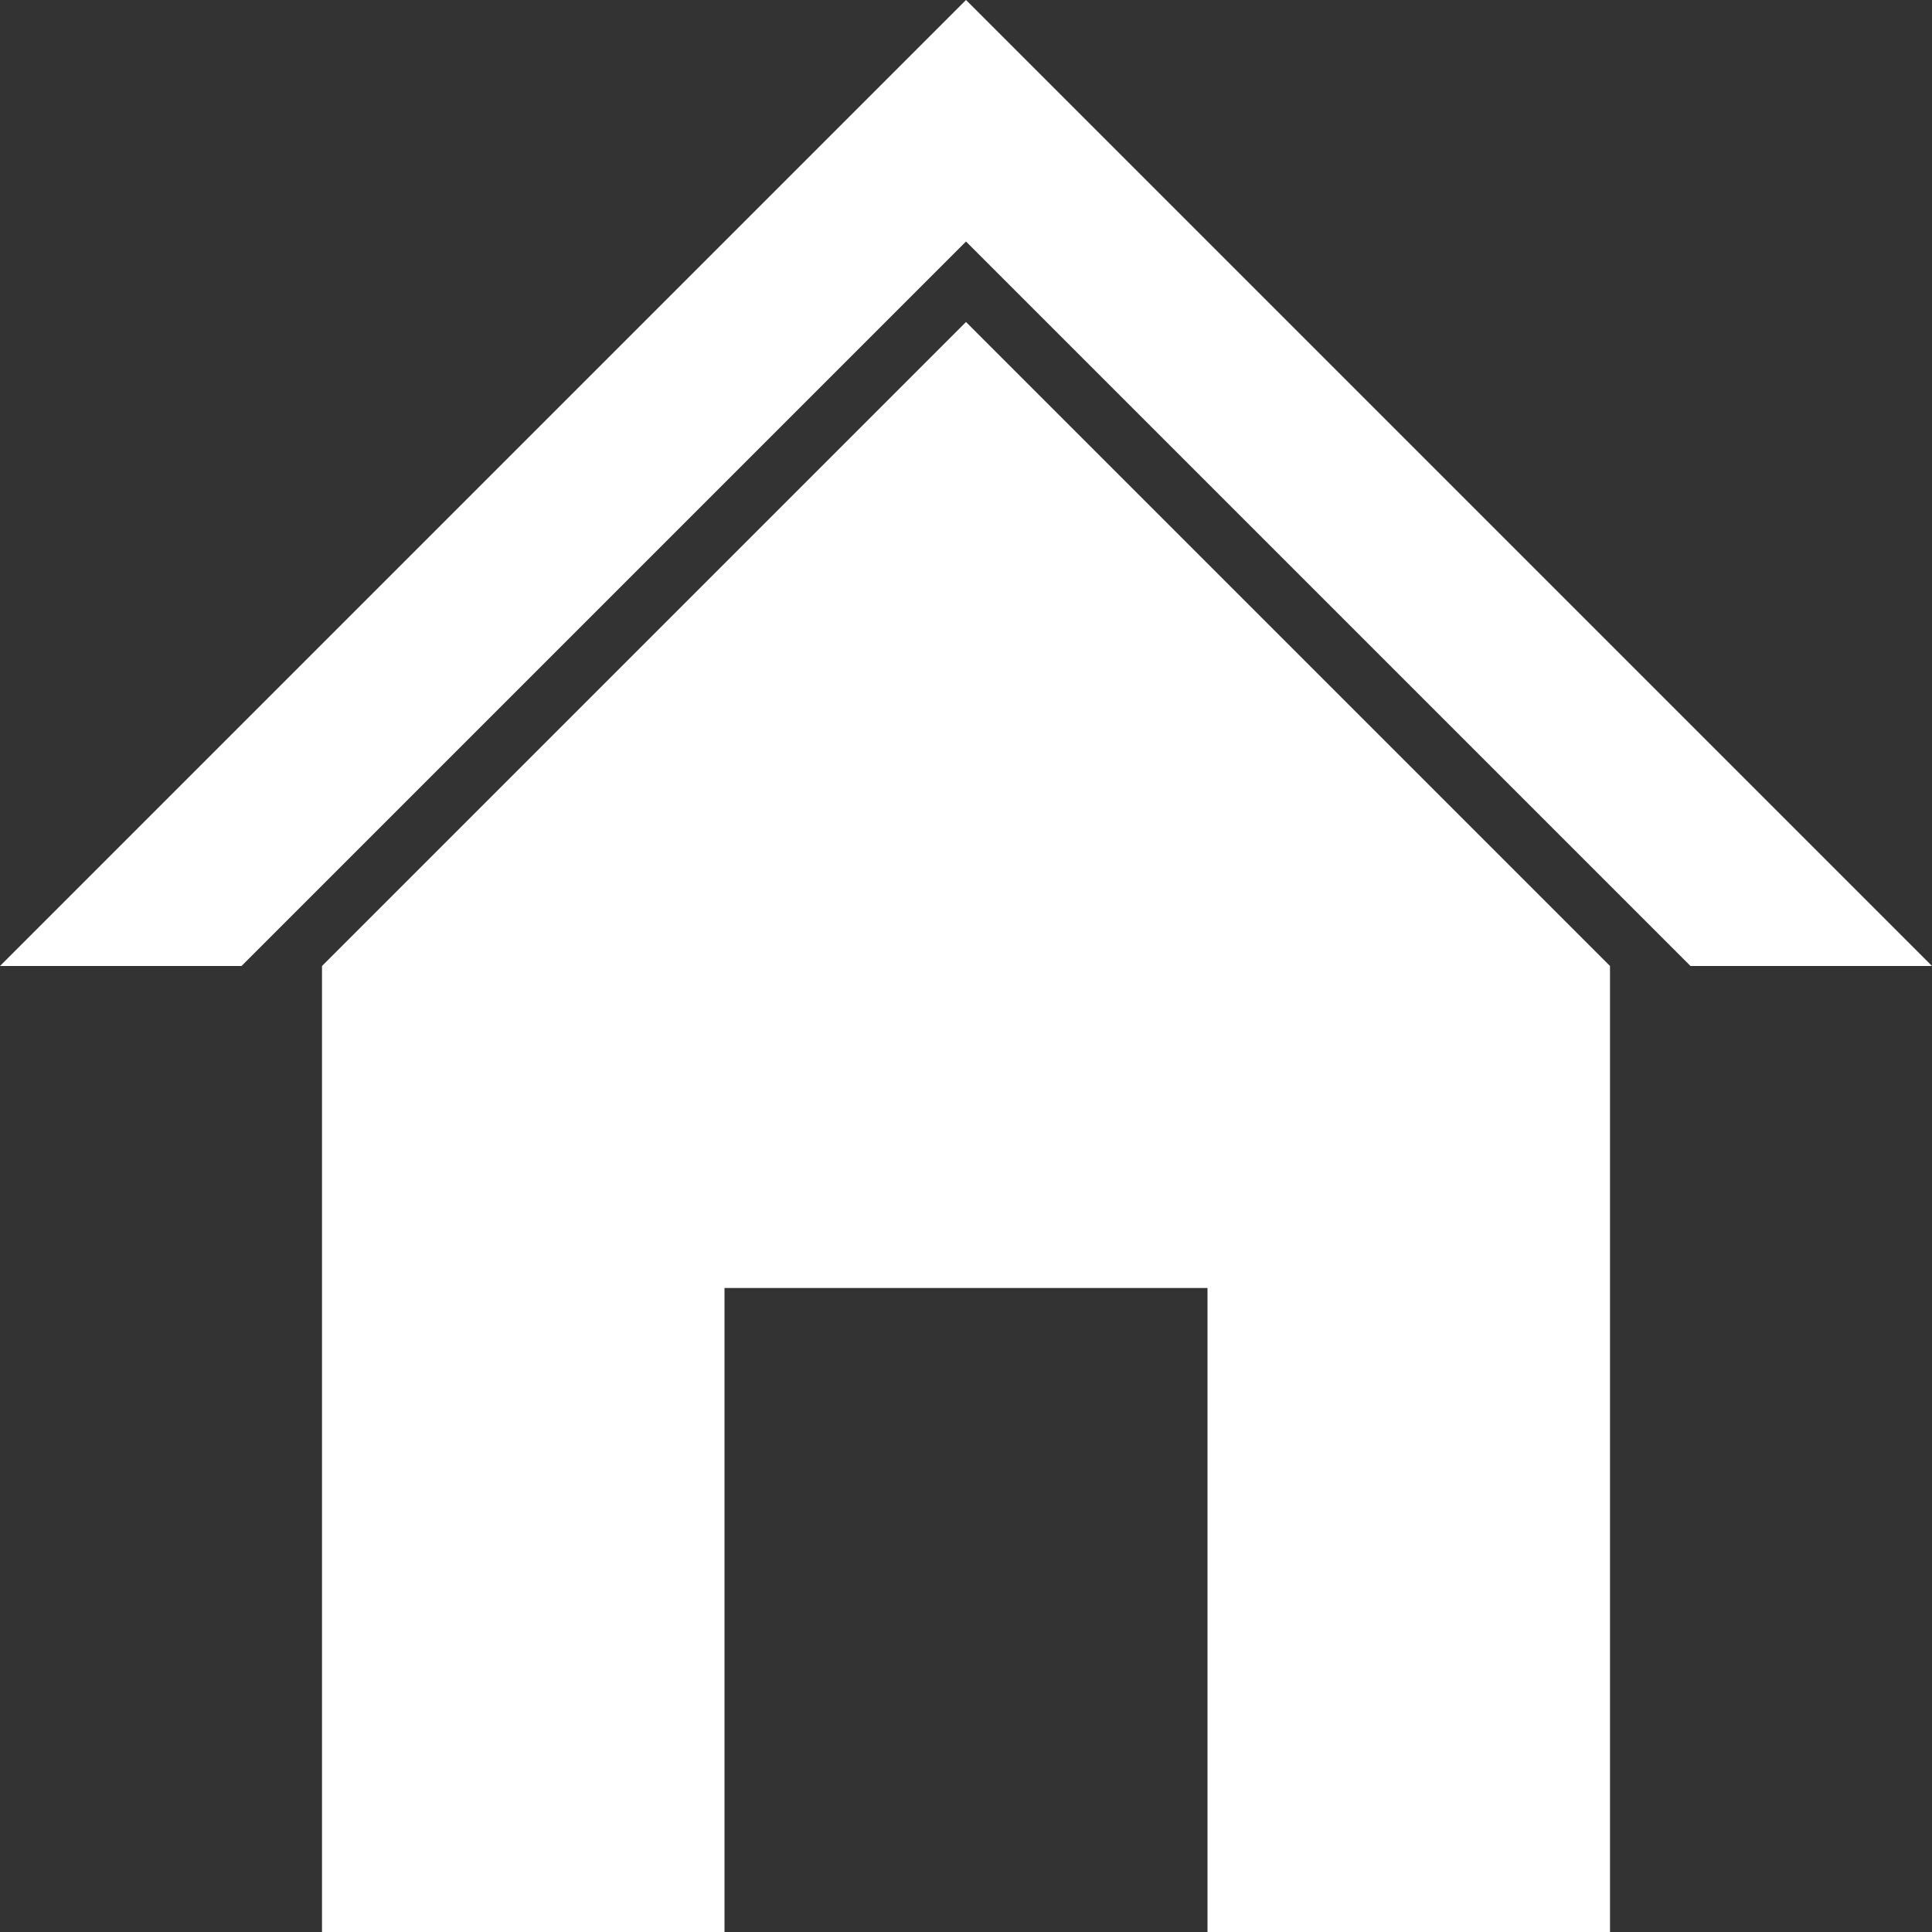 <svg xmlns="http://www.w3.org/2000/svg" width="24" height="24" viewBox="0 0 24 24"><rect x="0" y="0" width="24" height="24" fill="#333333" stroke="none"/><g fill="#fff" fill-rule="evenodd"><path d="M0 12L12 0l12 12h-3l-9-9-9 9z"/><path d="M4 12l8-8 8 8v12h-5v-8H9v8H4z"/></g></svg>